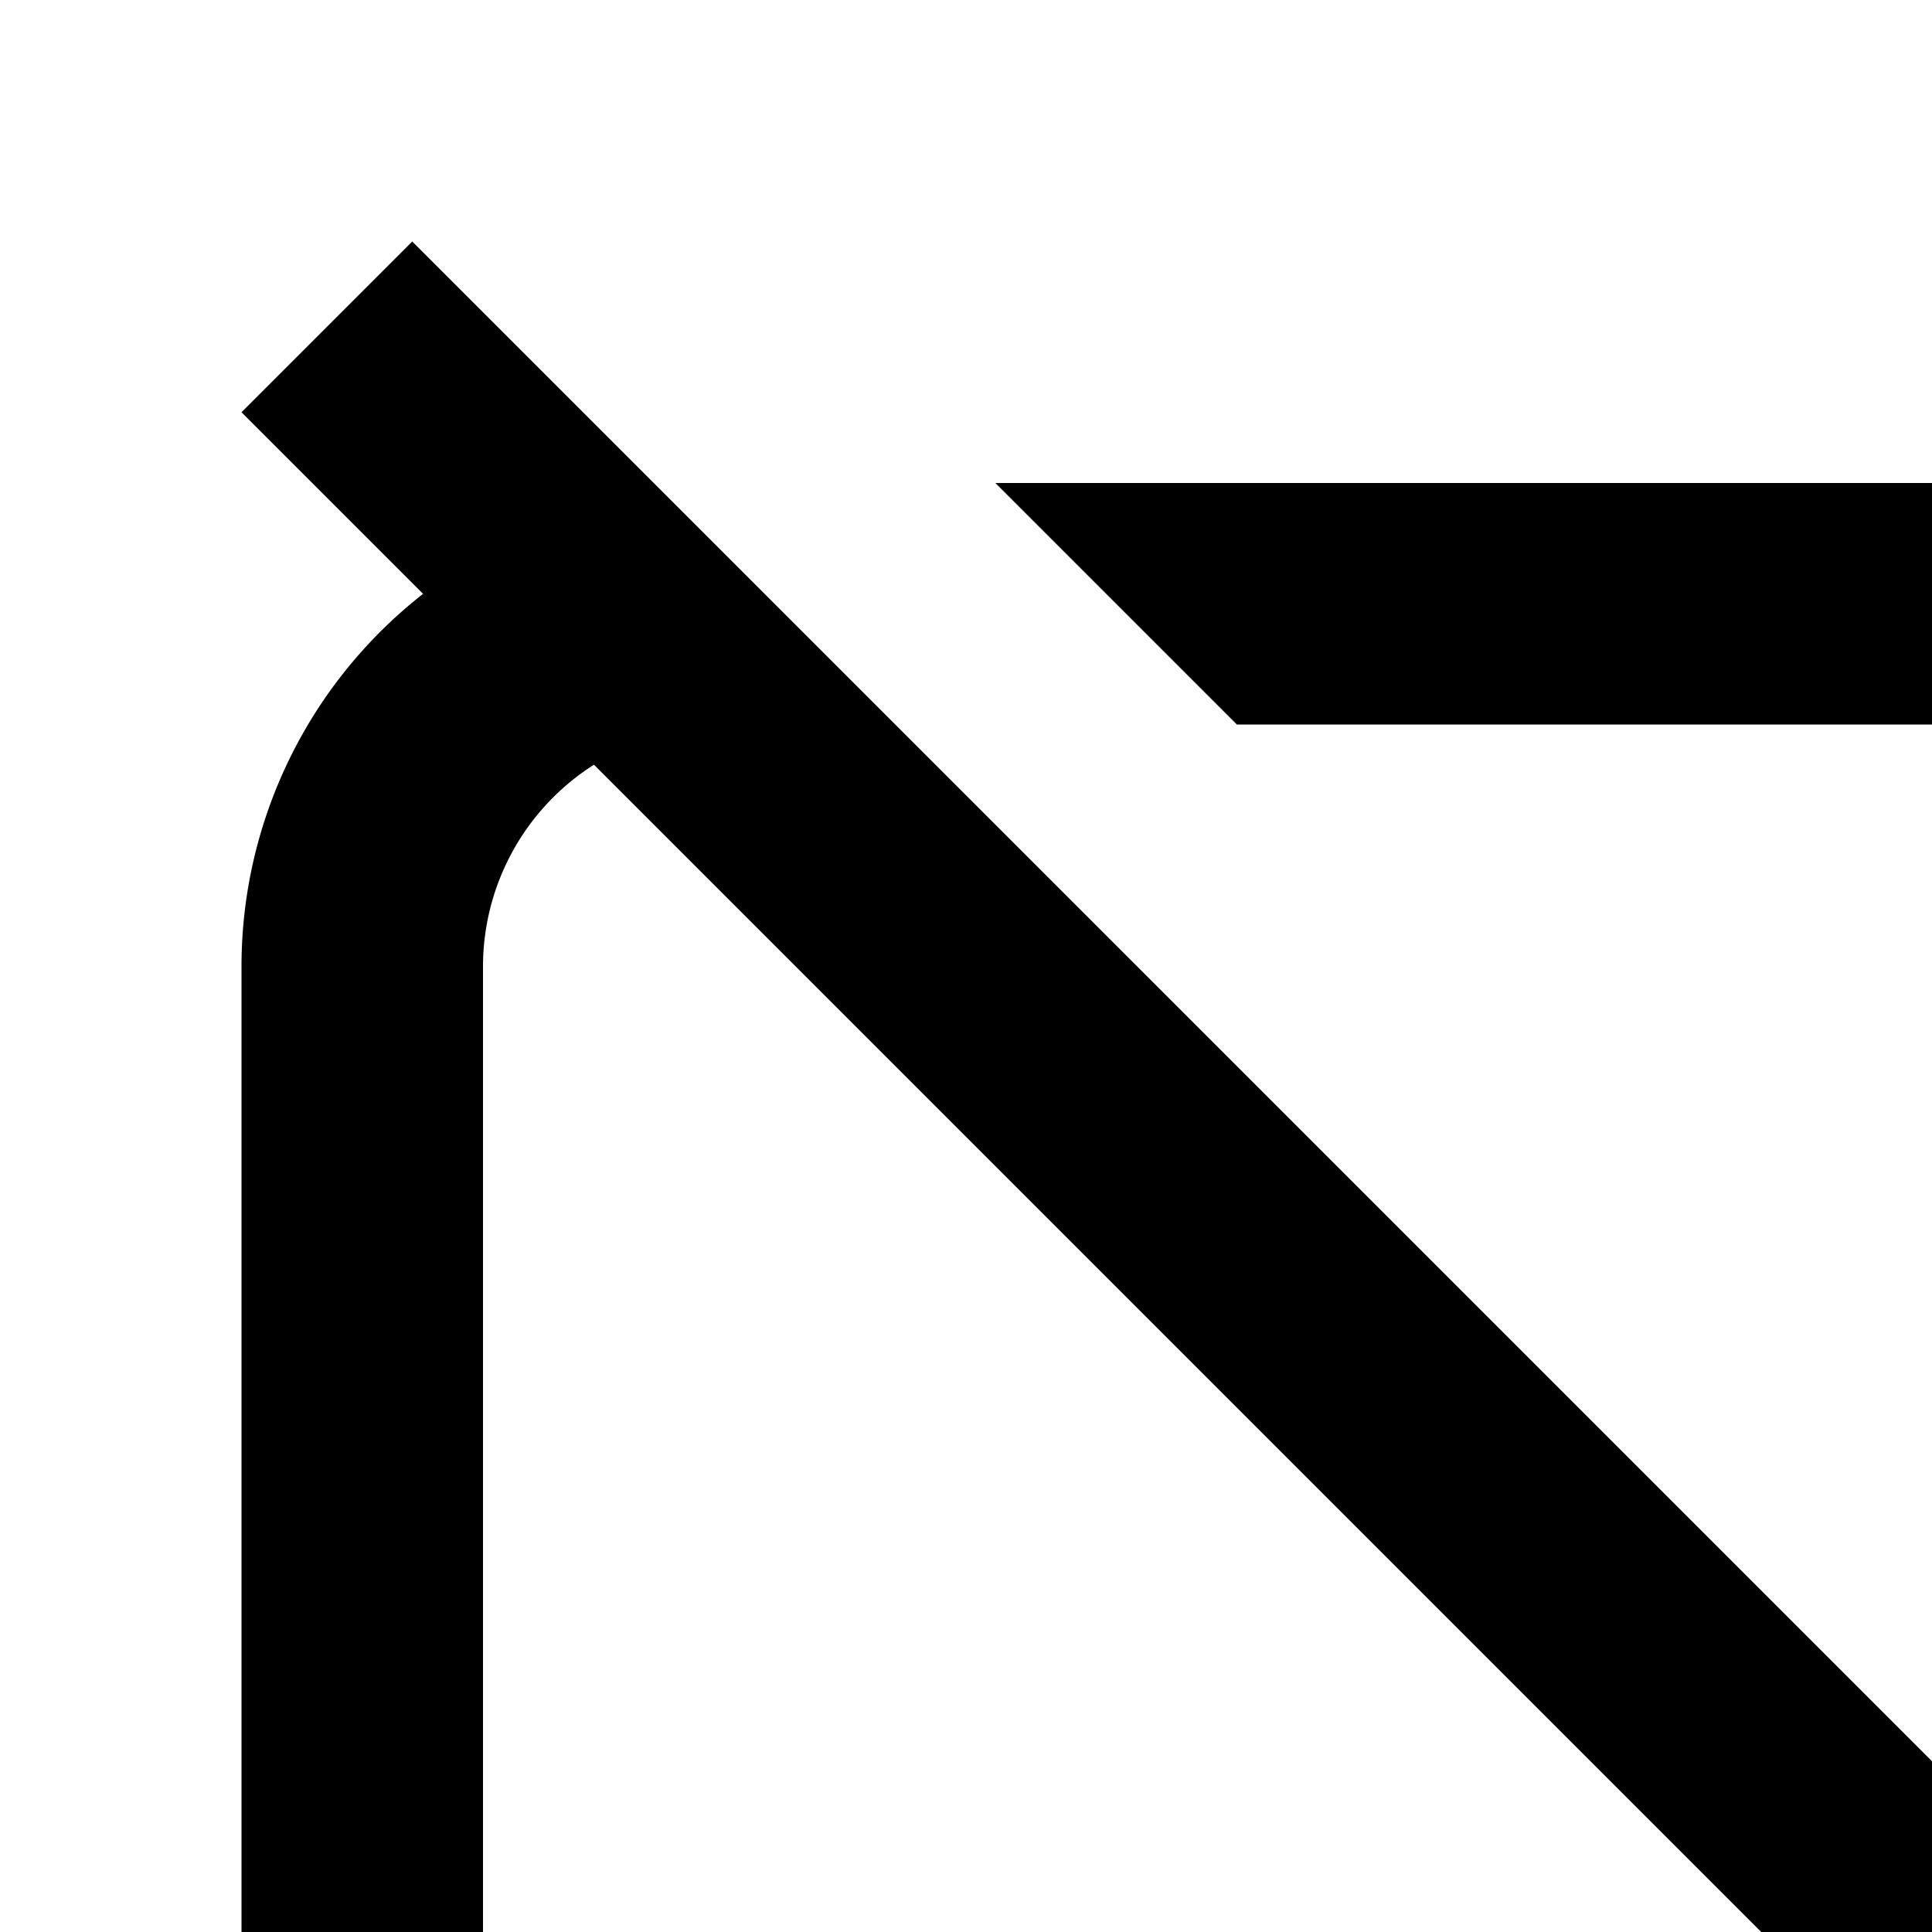<svg xmlns="http://www.w3.org/2000/svg" viewBox="0 0 16 16"><path d="M28 8V21h2V8a3.999 3.999 0 00-4-4H8.243l2 2H26A1.996 1.996 0 0128 8zM30 28.586L3.414 2 2 3.414 3.504 4.918A3.918 3.918 0 002 8V20a3.999 3.999 0 004 4h6V22H6a1.996 1.996 0 01-2-2V8a1.981 1.981 0 01.919-1.667L20.586 22H17l-4 7 1.736 1 3.429-6h4.421l6 6z"/></svg>